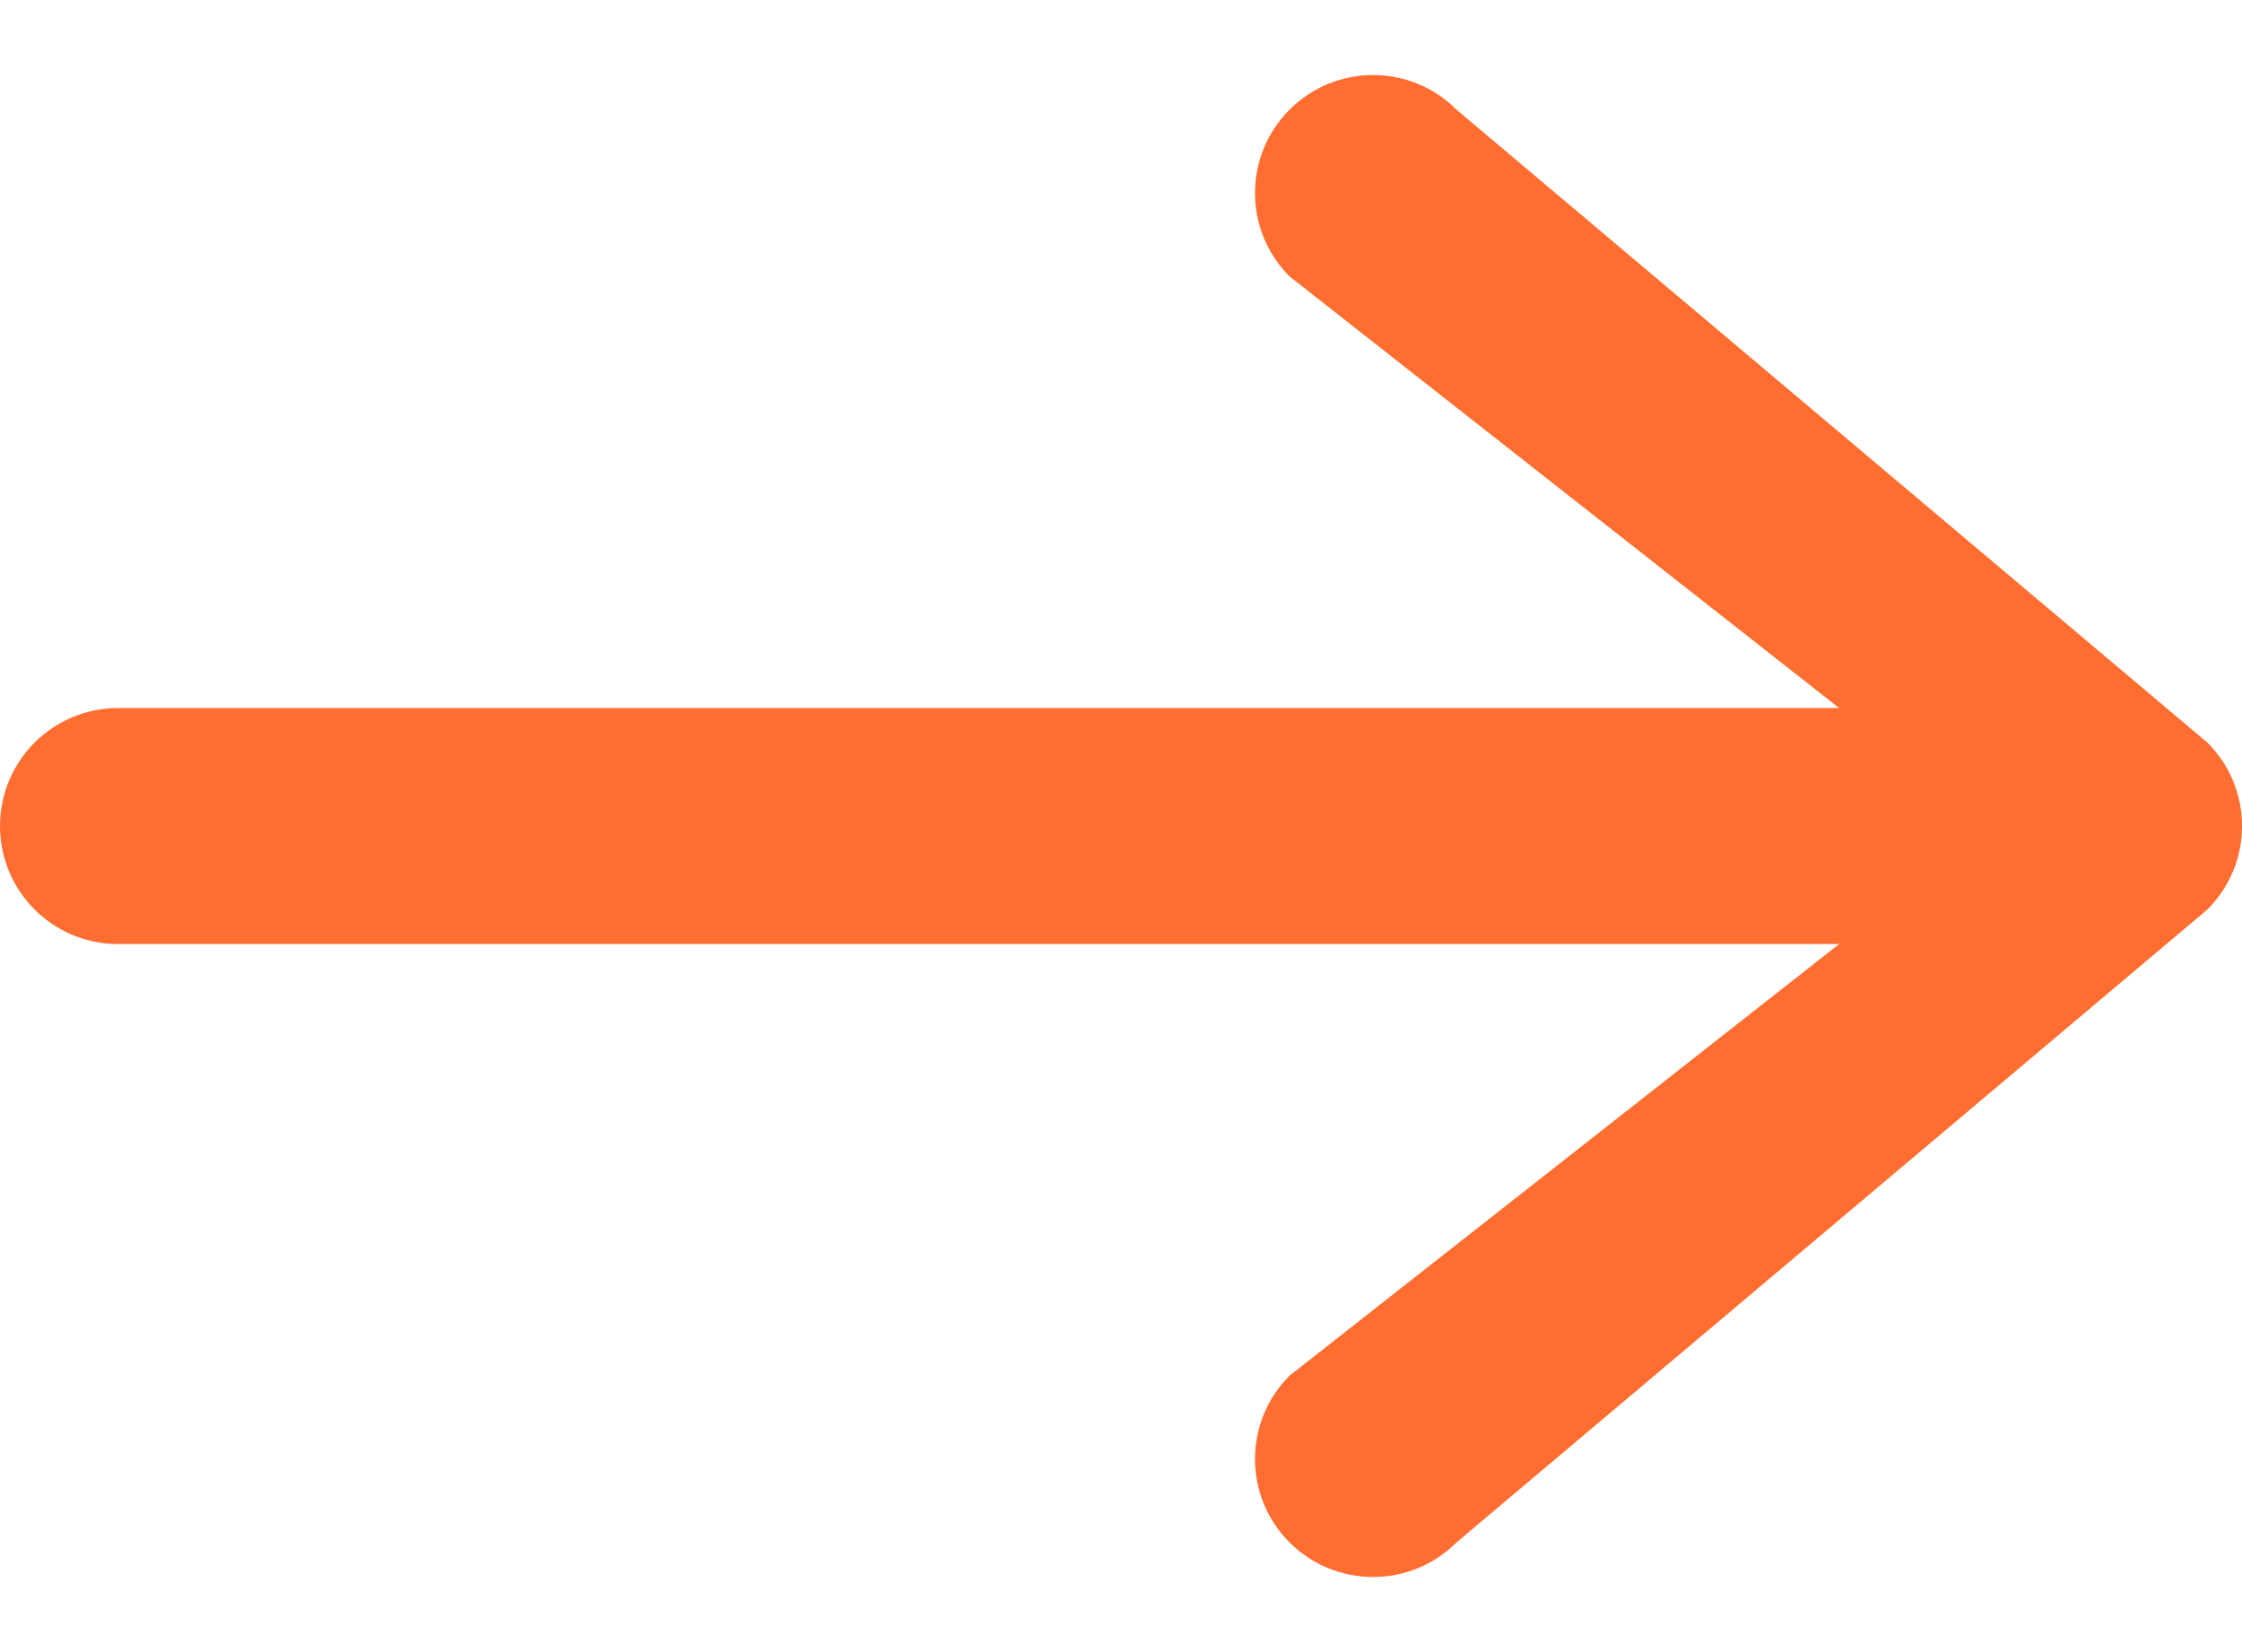 <svg width="19" height="14" viewBox="0 0 19 14" fill="none" xmlns="http://www.w3.org/2000/svg">
<path fill-rule="evenodd" clip-rule="evenodd" d="M12.343 0.929L18.707 6.293C19.098 6.683 19.098 7.317 18.707 7.707L12.343 13.071C11.953 13.461 11.319 13.461 10.929 13.071C10.538 12.681 10.538 12.047 10.929 11.657L15.586 8H1C0.448 8 0 7.552 0 7C0 6.448 0.448 6 1 6H15.586L10.929 2.343C10.538 1.953 10.538 1.319 10.929 0.929C11.319 0.538 11.953 0.538 12.343 0.929Z" fill="#FF6E30"/>
</svg>
